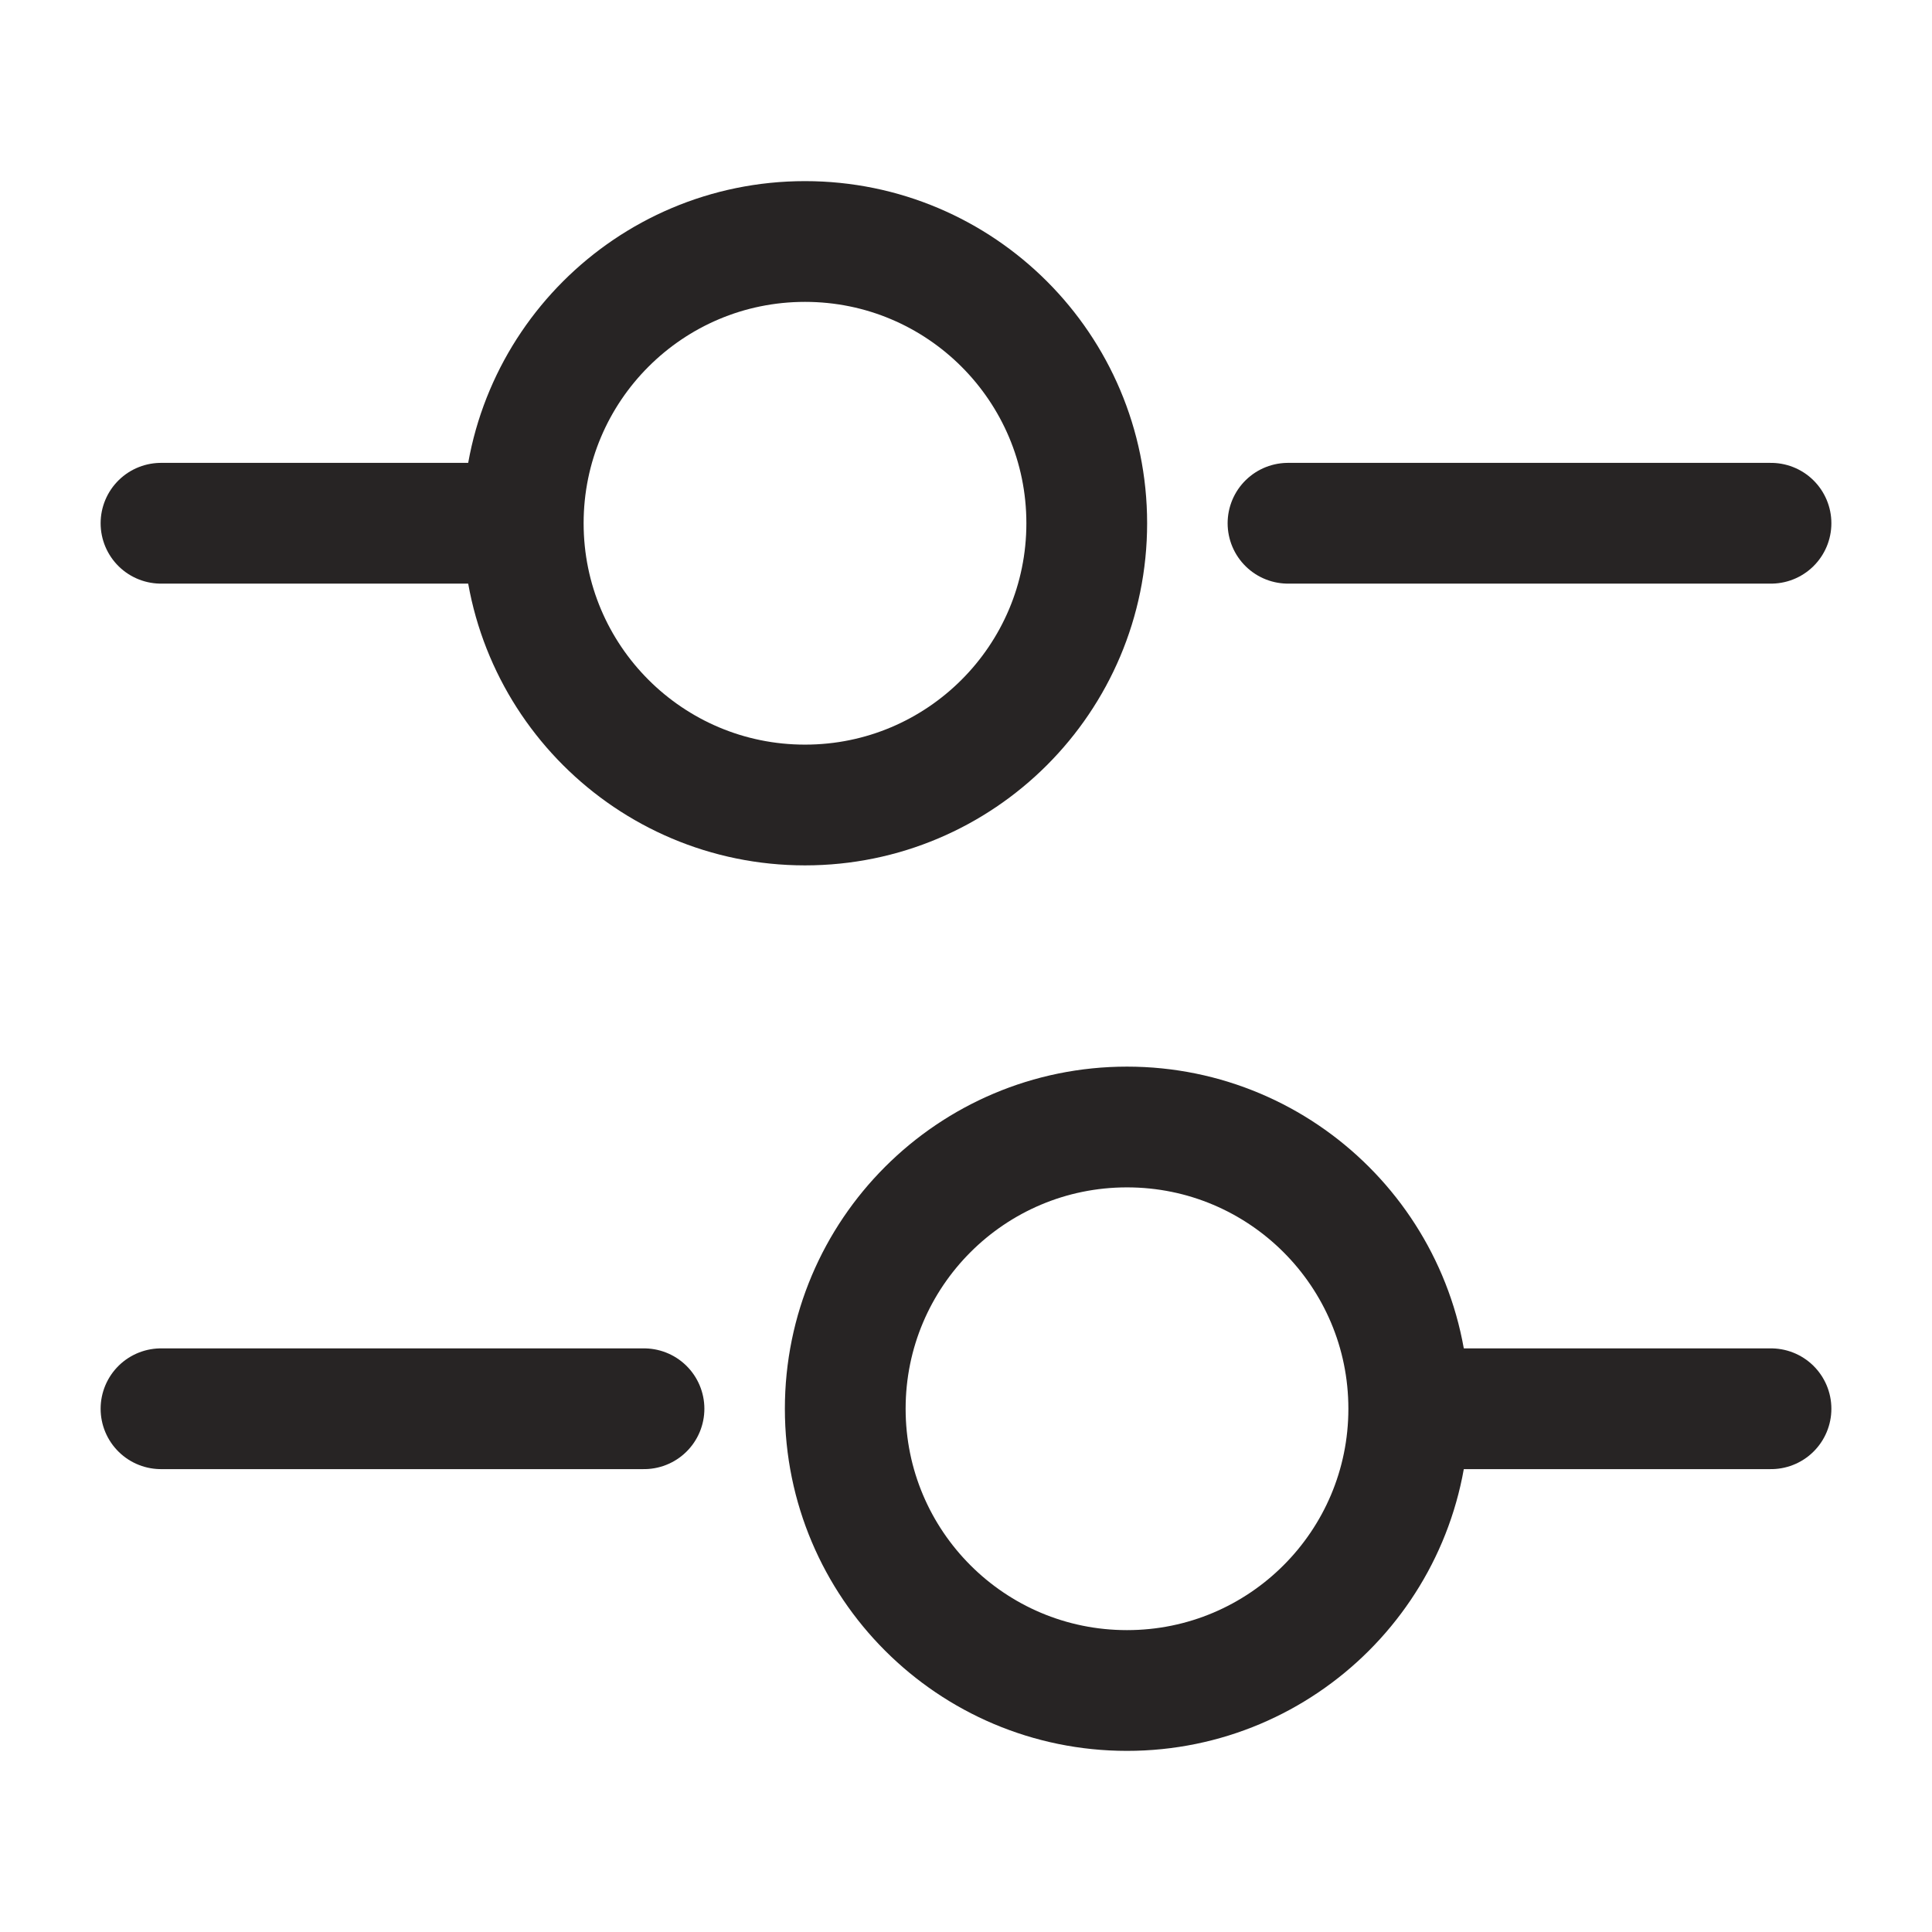<svg width="24" height="24" viewBox="0 0 24 24" fill="none" xmlns="http://www.w3.org/2000/svg">
<path d="M22 6.5H16" stroke="#272424" stroke-width="1.5" stroke-miterlimit="10" stroke-linecap="round" stroke-linejoin="round"/>
<path d="M6 6.5H2" stroke="#272424" stroke-width="1.5" stroke-miterlimit="10" stroke-linecap="round" stroke-linejoin="round"/>
<path d="M10 10C11.933 10 13.5 8.433 13.5 6.5C13.5 4.567 11.933 3 10 3C8.067 3 6.5 4.567 6.5 6.5C6.5 8.433 8.067 10 10 10Z" stroke="#272424" stroke-width="1.5" stroke-miterlimit="10" stroke-linecap="round" stroke-linejoin="round"/>
<path d="M22 17.5H18" stroke="#272424" stroke-width="1.5" stroke-miterlimit="10" stroke-linecap="round" stroke-linejoin="round"/>
<path d="M8 17.5H2" stroke="#272424" stroke-width="1.5" stroke-miterlimit="10" stroke-linecap="round" stroke-linejoin="round"/>
<path d="M14 21C15.933 21 17.5 19.433 17.5 17.5C17.5 15.567 15.933 14 14 14C12.067 14 10.5 15.567 10.5 17.5C10.5 19.433 12.067 21 14 21Z" stroke="#272424" stroke-width="1.5" stroke-miterlimit="10" stroke-linecap="round" stroke-linejoin="round"/>
</svg>
